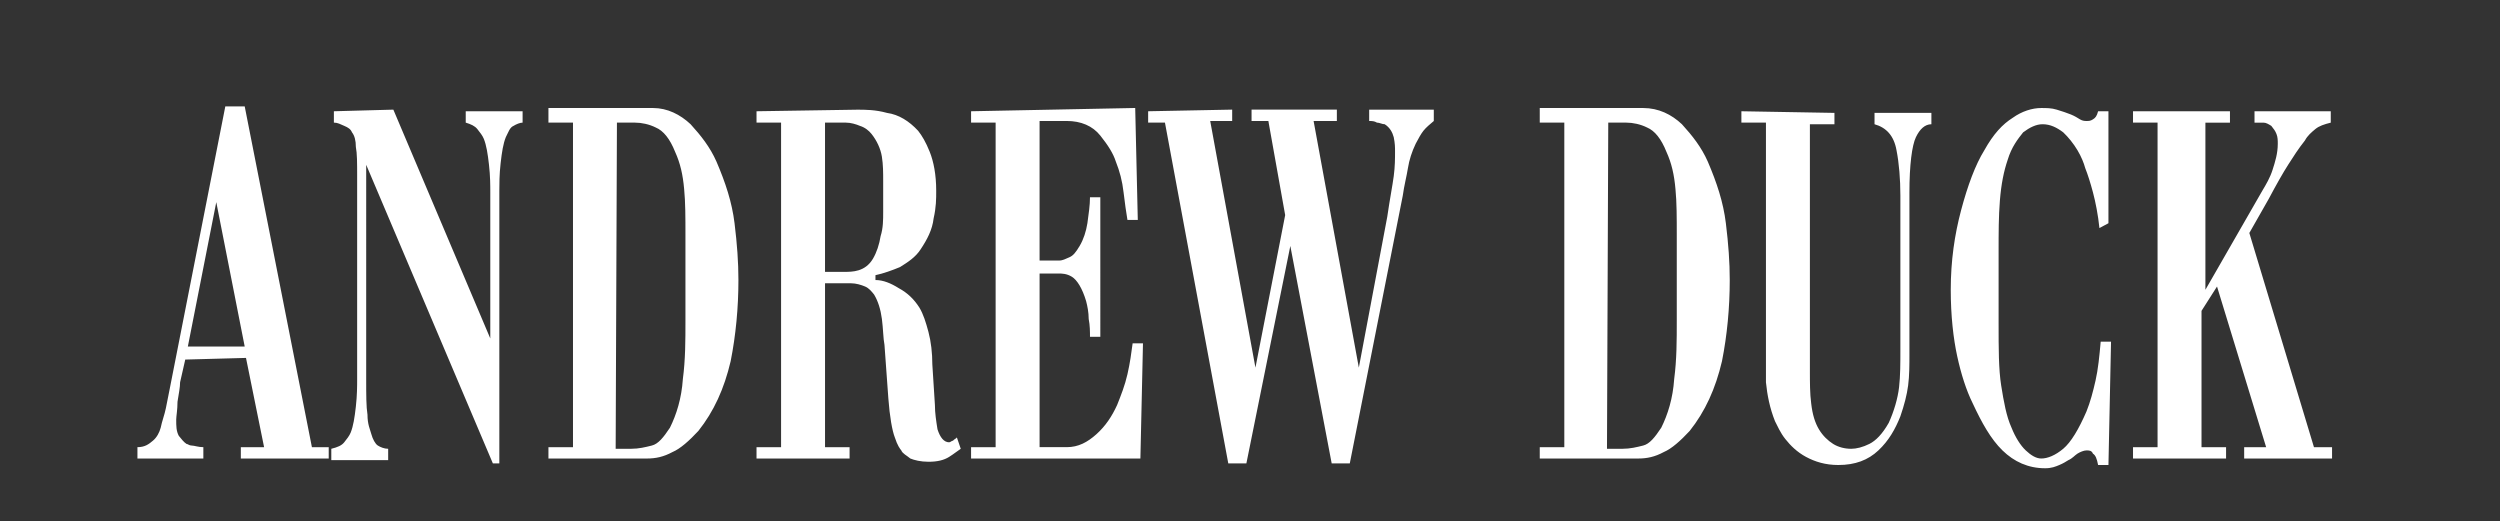 <svg xmlns="http://www.w3.org/2000/svg" xmlns:xlink="http://www.w3.org/1999/xlink" version="1.1" style="" xml:space="preserve" width="207.198" height="43.198"><rect width="100%" height="100%" fill="#333333" stroke="none"/><rect id="backgroundrect" width="100%" height="100%" x="0" y="0" fill="none" stroke="none" class="" style=""/>
<style type="text/css">
	.st0{fill-rule:evenodd;clip-rule:evenodd;fill:#FFFFFF;}
</style>

<g class="currentLayer" style=""><title>Layer 1</title><path class="st0 selected" d="M20.388,29.664 l1.5,7.397 h-1.928 v0.941 h7.284 v-0.941 H25.851 l-5.57,-28.244 h-1.607 l-4.606,23.402 c-0.107,0.538 -0.214,1.076 -0.321,1.614 c-0.107,0.538 -0.321,1.076 -0.428,1.614 c-0.107,0.403 -0.321,0.807 -0.643,1.076 c-0.321,0.269 -0.643,0.538 -1.285,0.538 v0.941 h5.463 v-0.941 c-0.428,0 -0.75,-0.134 -0.964,-0.134 c-0.214,0 -0.321,-0.134 -0.428,-0.134 c-0.214,-0.134 -0.428,-0.403 -0.643,-0.672 c-0.214,-0.403 -0.214,-0.807 -0.214,-1.345 c0,-0.269 0.107,-0.807 0.107,-1.479 c0.107,-0.672 0.214,-1.21 0.214,-1.614 l0.428,-1.883 L20.388,29.664 L20.388,29.664 zM127.614,9.221 v0.941 h2.035 v26.899 H127.614 v0.941 h8.141 c0.75,0 1.393,-0.134 2.142,-0.538 c0.643,-0.269 1.393,-0.941 2.142,-1.748 c1.285,-1.614 2.142,-3.497 2.678,-5.783 c0.428,-2.152 0.643,-4.438 0.643,-6.725 c0,-1.479 -0.107,-2.959 -0.321,-4.707 s-0.75,-3.362 -1.5,-5.111 c-0.536,-1.21 -1.285,-2.152 -2.142,-3.093 c-0.857,-0.807 -1.928,-1.345 -3.214,-1.345 h-8.57 L127.614,9.221 L127.614,9.221 zM133.291,10.163 L133.291,10.163 h1.5 c0.536,0 1.178,0.134 1.714,0.403 c0.643,0.269 1.178,0.941 1.607,2.017 c0.428,0.941 0.643,1.883 0.75,3.093 c0.107,1.076 0.107,2.421 0.107,3.766 v7.128 c0,1.614 0,3.228 -0.214,4.842 c-0.107,1.614 -0.536,2.959 -1.071,4.035 c-0.536,0.807 -0.964,1.345 -1.5,1.479 s-1.071,0.269 -1.714,0.269 h-1.285 L133.291,10.163 L133.291,10.163 zM144.325,9.221 v0.941 h2.035 v18.426 c0,0.941 0,2.017 0,3.093 c0.107,1.076 0.321,2.152 0.75,3.228 c0.214,0.403 0.428,0.941 0.857,1.479 c0.428,0.538 0.964,1.076 1.714,1.479 c0.75,0.403 1.607,0.672 2.678,0.672 c1.393,0 2.464,-0.403 3.321,-1.21 s1.393,-1.748 1.821,-2.824 c0.321,-0.941 0.536,-1.748 0.643,-2.555 s0.107,-1.748 0.107,-2.555 v-13.449 c0,-2.286 0.214,-3.9 0.536,-4.573 s0.75,-1.076 1.285,-1.076 v-0.941 h-4.713 v0.941 c0.964,0.269 1.607,0.941 1.821,2.152 c0.214,1.076 0.321,2.421 0.321,3.766 v12.777 c0,1.076 0,2.152 -0.107,3.093 c-0.107,0.941 -0.428,2.017 -0.857,2.959 c-0.536,0.941 -1.071,1.479 -1.607,1.748 c-0.536,0.269 -1.071,0.403 -1.5,0.403 c-0.536,0 -1.071,-0.134 -1.5,-0.403 c-0.428,-0.269 -0.857,-0.672 -1.178,-1.21 s-0.536,-1.21 -0.643,-2.152 c-0.107,-0.807 -0.107,-1.748 -0.107,-2.69 v-20.443 h2.035 v-0.941 L144.325,9.221 L144.325,9.221 zM174.746,18.501 v-9.28 h-0.857 c-0.107,0.403 -0.214,0.538 -0.428,0.672 s-0.321,0.134 -0.536,0.134 c-0.107,0 -0.321,0 -0.536,-0.134 s-0.428,-0.269 -0.75,-0.403 c-0.321,-0.134 -0.75,-0.269 -1.178,-0.403 c-0.428,-0.134 -0.857,-0.134 -1.285,-0.134 c-0.75,0 -1.607,0.269 -2.357,0.807 c-0.857,0.538 -1.607,1.345 -2.357,2.69 c-0.75,1.21 -1.393,2.959 -1.928,4.976 s-0.857,4.169 -0.857,6.59 c0,2.152 0.214,4.035 0.536,5.514 s0.75,2.824 1.285,3.9 c0.75,1.614 1.5,2.959 2.464,3.9 c0.964,0.941 2.142,1.479 3.535,1.479 c0.536,0 0.857,-0.134 1.178,-0.269 s0.536,-0.269 0.75,-0.403 c0.321,-0.134 0.536,-0.403 0.75,-0.538 s0.536,-0.269 0.75,-0.269 s0.428,0 0.536,0.269 c0.214,0.134 0.321,0.403 0.428,0.941 h0.857 l0.214,-10.222 h-0.857 c-0.107,1.21 -0.214,2.286 -0.428,3.228 c-0.214,0.941 -0.428,1.748 -0.75,2.555 c-0.643,1.479 -1.285,2.555 -1.928,3.093 s-1.285,0.807 -1.821,0.807 c-0.428,0 -0.857,-0.269 -1.285,-0.672 s-0.857,-1.076 -1.178,-1.883 c-0.428,-0.941 -0.643,-2.152 -0.857,-3.497 s-0.214,-3.093 -0.214,-5.111 v-6.052 c0,-1.479 0,-2.824 0.107,-4.169 s0.321,-2.421 0.643,-3.362 c0.321,-1.076 0.857,-1.748 1.285,-2.286 c0.536,-0.403 1.071,-0.672 1.607,-0.672 c0.643,0 1.178,0.269 1.714,0.672 c0.428,0.403 0.857,0.941 1.178,1.479 s0.536,1.076 0.643,1.479 c0.214,0.538 0.428,1.21 0.643,2.017 c0.214,0.807 0.428,1.883 0.536,2.959 L174.746,18.501 L174.746,18.501 zM176.782,9.221 v0.941 h2.035 v26.899 h-2.035 v0.941 h7.713 v-0.941 h-2.035 V25.764 l1.285,-2.017 l4.071,13.315 h-1.821 v0.941 h7.284 v-0.941 h-1.5 l-5.356,-17.753 l1.607,-2.824 c0.643,-1.21 1.178,-2.152 1.607,-2.824 s0.857,-1.345 1.393,-2.017 c0.214,-0.403 0.536,-0.672 0.857,-0.941 s0.75,-0.403 1.285,-0.538 v-0.941 h-6.32 v0.941 c0.214,0 0.428,0 0.75,0 c0.214,0 0.428,0.134 0.643,0.269 c0.214,0.269 0.321,0.403 0.428,0.672 s0.107,0.538 0.107,0.807 c0,0.807 -0.214,1.479 -0.428,2.152 c-0.214,0.672 -0.536,1.21 -0.857,1.748 l-4.713,8.204 v-13.853 h2.035 v-0.941 L176.782,9.221 L176.782,9.221 zM95.157,9.221 v0.941 h1.393 l5.249,28.244 h1.5 l3.642,-18.022 l3.428,18.022 h1.5 l4.392,-22.192 c0.107,-0.807 0.321,-1.614 0.428,-2.286 c0.107,-0.672 0.321,-1.345 0.643,-2.017 c0.214,-0.403 0.428,-0.807 0.643,-1.076 c0.214,-0.269 0.536,-0.538 0.857,-0.807 v-0.941 h-5.356 v0.941 c0.214,0 0.428,0 0.643,0.134 c0.214,0 0.428,0.134 0.643,0.134 c0.428,0.269 0.643,0.672 0.75,1.076 c0.107,0.538 0.107,0.807 0.107,1.21 c0,0.538 0,1.21 -0.107,2.017 s-0.321,1.883 -0.536,3.362 l-2.357,12.508 l-3.749,-20.443 h1.928 v-0.941 h-7.07 v0.941 h1.393 l1.393,7.801 l-2.464,12.642 l-3.749,-20.443 h1.821 v-0.941 L95.157,9.221 L95.157,9.221 zM80.482,9.221 v0.941 h2.035 v26.899 H80.482 v0.941 h14.033 l0.214,-9.549 h-0.857 c-0.107,0.807 -0.214,1.614 -0.428,2.555 c-0.214,0.941 -0.536,1.748 -0.857,2.555 c-0.428,0.941 -0.964,1.748 -1.714,2.421 c-0.75,0.672 -1.5,1.076 -2.464,1.076 h-2.249 v-14.391 h1.607 c0.214,0 0.643,0 1.071,0.269 s0.857,0.941 1.178,2.017 c0.107,0.403 0.214,0.941 0.214,1.479 c0.107,0.538 0.107,1.076 0.107,1.479 h0.857 V16.349 h-0.857 c0,0.672 -0.107,1.345 -0.214,2.152 c-0.107,0.672 -0.321,1.345 -0.643,1.883 s-0.536,0.807 -0.857,0.941 s-0.536,0.269 -0.857,0.269 h-1.607 v-11.567 h2.249 c1.178,0 2.142,0.403 2.785,1.21 s1.071,1.479 1.285,2.152 c0.321,0.807 0.536,1.614 0.643,2.555 c0.107,0.941 0.214,1.614 0.321,2.286 h0.857 l-0.214,-9.28 L80.482,9.221 L80.482,9.221 zM62.7,9.221 v0.941 h2.035 v26.899 h-2.035 v0.941 h7.713 v-0.941 h-2.035 v-13.584 h2.142 c0.428,0 0.857,0.134 1.178,0.269 s0.536,0.403 0.75,0.672 c0.321,0.538 0.536,1.21 0.643,2.017 s0.107,1.614 0.214,2.152 l0.321,4.438 c0.107,1.479 0.321,2.69 0.536,3.228 c0.214,0.672 0.428,0.941 0.536,1.076 c0.107,0.269 0.428,0.403 0.75,0.672 c0.321,0.134 0.857,0.269 1.5,0.269 c0.75,0 1.285,-0.134 1.714,-0.403 c0.428,-0.269 0.75,-0.538 0.964,-0.672 l-0.321,-0.941 c-0.107,0.134 -0.214,0.134 -0.321,0.269 c-0.107,0 -0.214,0.134 -0.321,0.134 c-0.428,0 -0.75,-0.403 -0.964,-1.076 c-0.107,-0.672 -0.214,-1.345 -0.214,-2.017 l-0.214,-3.362 c0,-0.941 -0.107,-1.883 -0.321,-2.69 s-0.428,-1.479 -0.75,-2.017 c-0.428,-0.672 -0.964,-1.21 -1.714,-1.614 c-0.643,-0.403 -1.285,-0.672 -1.928,-0.672 v-0.403 c0.643,-0.134 1.393,-0.403 2.035,-0.672 c0.643,-0.403 1.285,-0.807 1.714,-1.479 c0.536,-0.807 0.964,-1.614 1.071,-2.555 c0.214,-0.941 0.214,-1.614 0.214,-2.286 c0,-1.345 -0.214,-2.421 -0.536,-3.228 s-0.643,-1.345 -0.964,-1.748 c-0.75,-0.807 -1.607,-1.345 -2.571,-1.479 c-0.964,-0.269 -1.821,-0.269 -2.464,-0.269 L62.7,9.221 L62.7,9.221 zM68.377,22.536 L68.377,22.536 v-12.374 h1.714 c0.428,0 0.857,0.134 1.178,0.269 c0.428,0.134 0.75,0.403 0.964,0.672 c0.428,0.538 0.75,1.21 0.857,1.883 s0.107,1.345 0.107,2.017 v2.555 c0,0.672 0,1.345 -0.214,2.017 c-0.107,0.672 -0.321,1.345 -0.643,1.883 s-0.75,0.807 -1.178,0.941 c-0.428,0.134 -0.857,0.134 -1.285,0.134 H68.377 L68.377,22.536 zM45.454,9.221 v0.941 h2.035 v26.899 h-2.035 v0.941 h8.141 c0.75,0 1.393,-0.134 2.142,-0.538 c0.643,-0.269 1.393,-0.941 2.142,-1.748 c1.285,-1.614 2.142,-3.497 2.678,-5.783 c0.428,-2.152 0.643,-4.438 0.643,-6.725 c0,-1.479 -0.107,-2.959 -0.321,-4.707 s-0.75,-3.362 -1.5,-5.111 c-0.536,-1.21 -1.285,-2.152 -2.142,-3.093 c-0.857,-0.807 -1.928,-1.345 -3.106,-1.345 h-8.677 L45.454,9.221 L45.454,9.221 zM51.131,10.163 L51.131,10.163 h1.5 c0.536,0 1.178,0.134 1.714,0.403 c0.643,0.269 1.178,0.941 1.607,2.017 c0.428,0.941 0.643,1.883 0.75,3.093 c0.107,1.076 0.107,2.421 0.107,3.766 v7.128 c0,1.614 0,3.228 -0.214,4.842 c-0.107,1.614 -0.536,2.959 -1.071,4.035 c-0.536,0.807 -0.964,1.345 -1.5,1.479 s-1.071,0.269 -1.714,0.269 h-1.285 L51.131,10.163 L51.131,10.163 zM27.672,9.221 v0.941 c0.321,0 0.536,0.134 0.857,0.269 s0.536,0.269 0.643,0.538 c0.214,0.269 0.321,0.672 0.321,1.21 c0.107,0.538 0.107,1.345 0.107,2.421 v16.812 c0,0.538 0,1.345 -0.107,2.286 s-0.214,1.614 -0.428,2.152 c-0.107,0.269 -0.321,0.538 -0.536,0.807 s-0.536,0.403 -1.071,0.538 v0.941 h4.713 v-0.941 c-0.321,0 -0.643,-0.134 -0.857,-0.269 c-0.214,-0.134 -0.428,-0.538 -0.536,-0.941 c-0.107,-0.403 -0.321,-0.807 -0.321,-1.614 c-0.107,-0.672 -0.107,-1.614 -0.107,-2.959 V13.659 l10.498,24.747 h0.536 v-22.595 c0,-0.538 0,-1.345 0.107,-2.286 s0.214,-1.614 0.428,-2.152 c0.214,-0.403 0.321,-0.807 0.643,-0.941 c0.214,-0.134 0.536,-0.269 0.75,-0.269 v-0.941 h-4.713 v0.941 c0.428,0.134 0.75,0.269 0.964,0.538 c0.214,0.269 0.428,0.538 0.536,0.807 c0.214,0.538 0.321,1.21 0.428,2.152 c0.107,0.941 0.107,1.748 0.107,2.286 v12.105 l-8.034,-18.964 L27.672,9.221 L27.672,9.221 zM20.281,28.723 L20.281,28.723 h-4.713 l2.357,-11.97 L20.281,28.723 z" id="svg_1"/></g></svg>